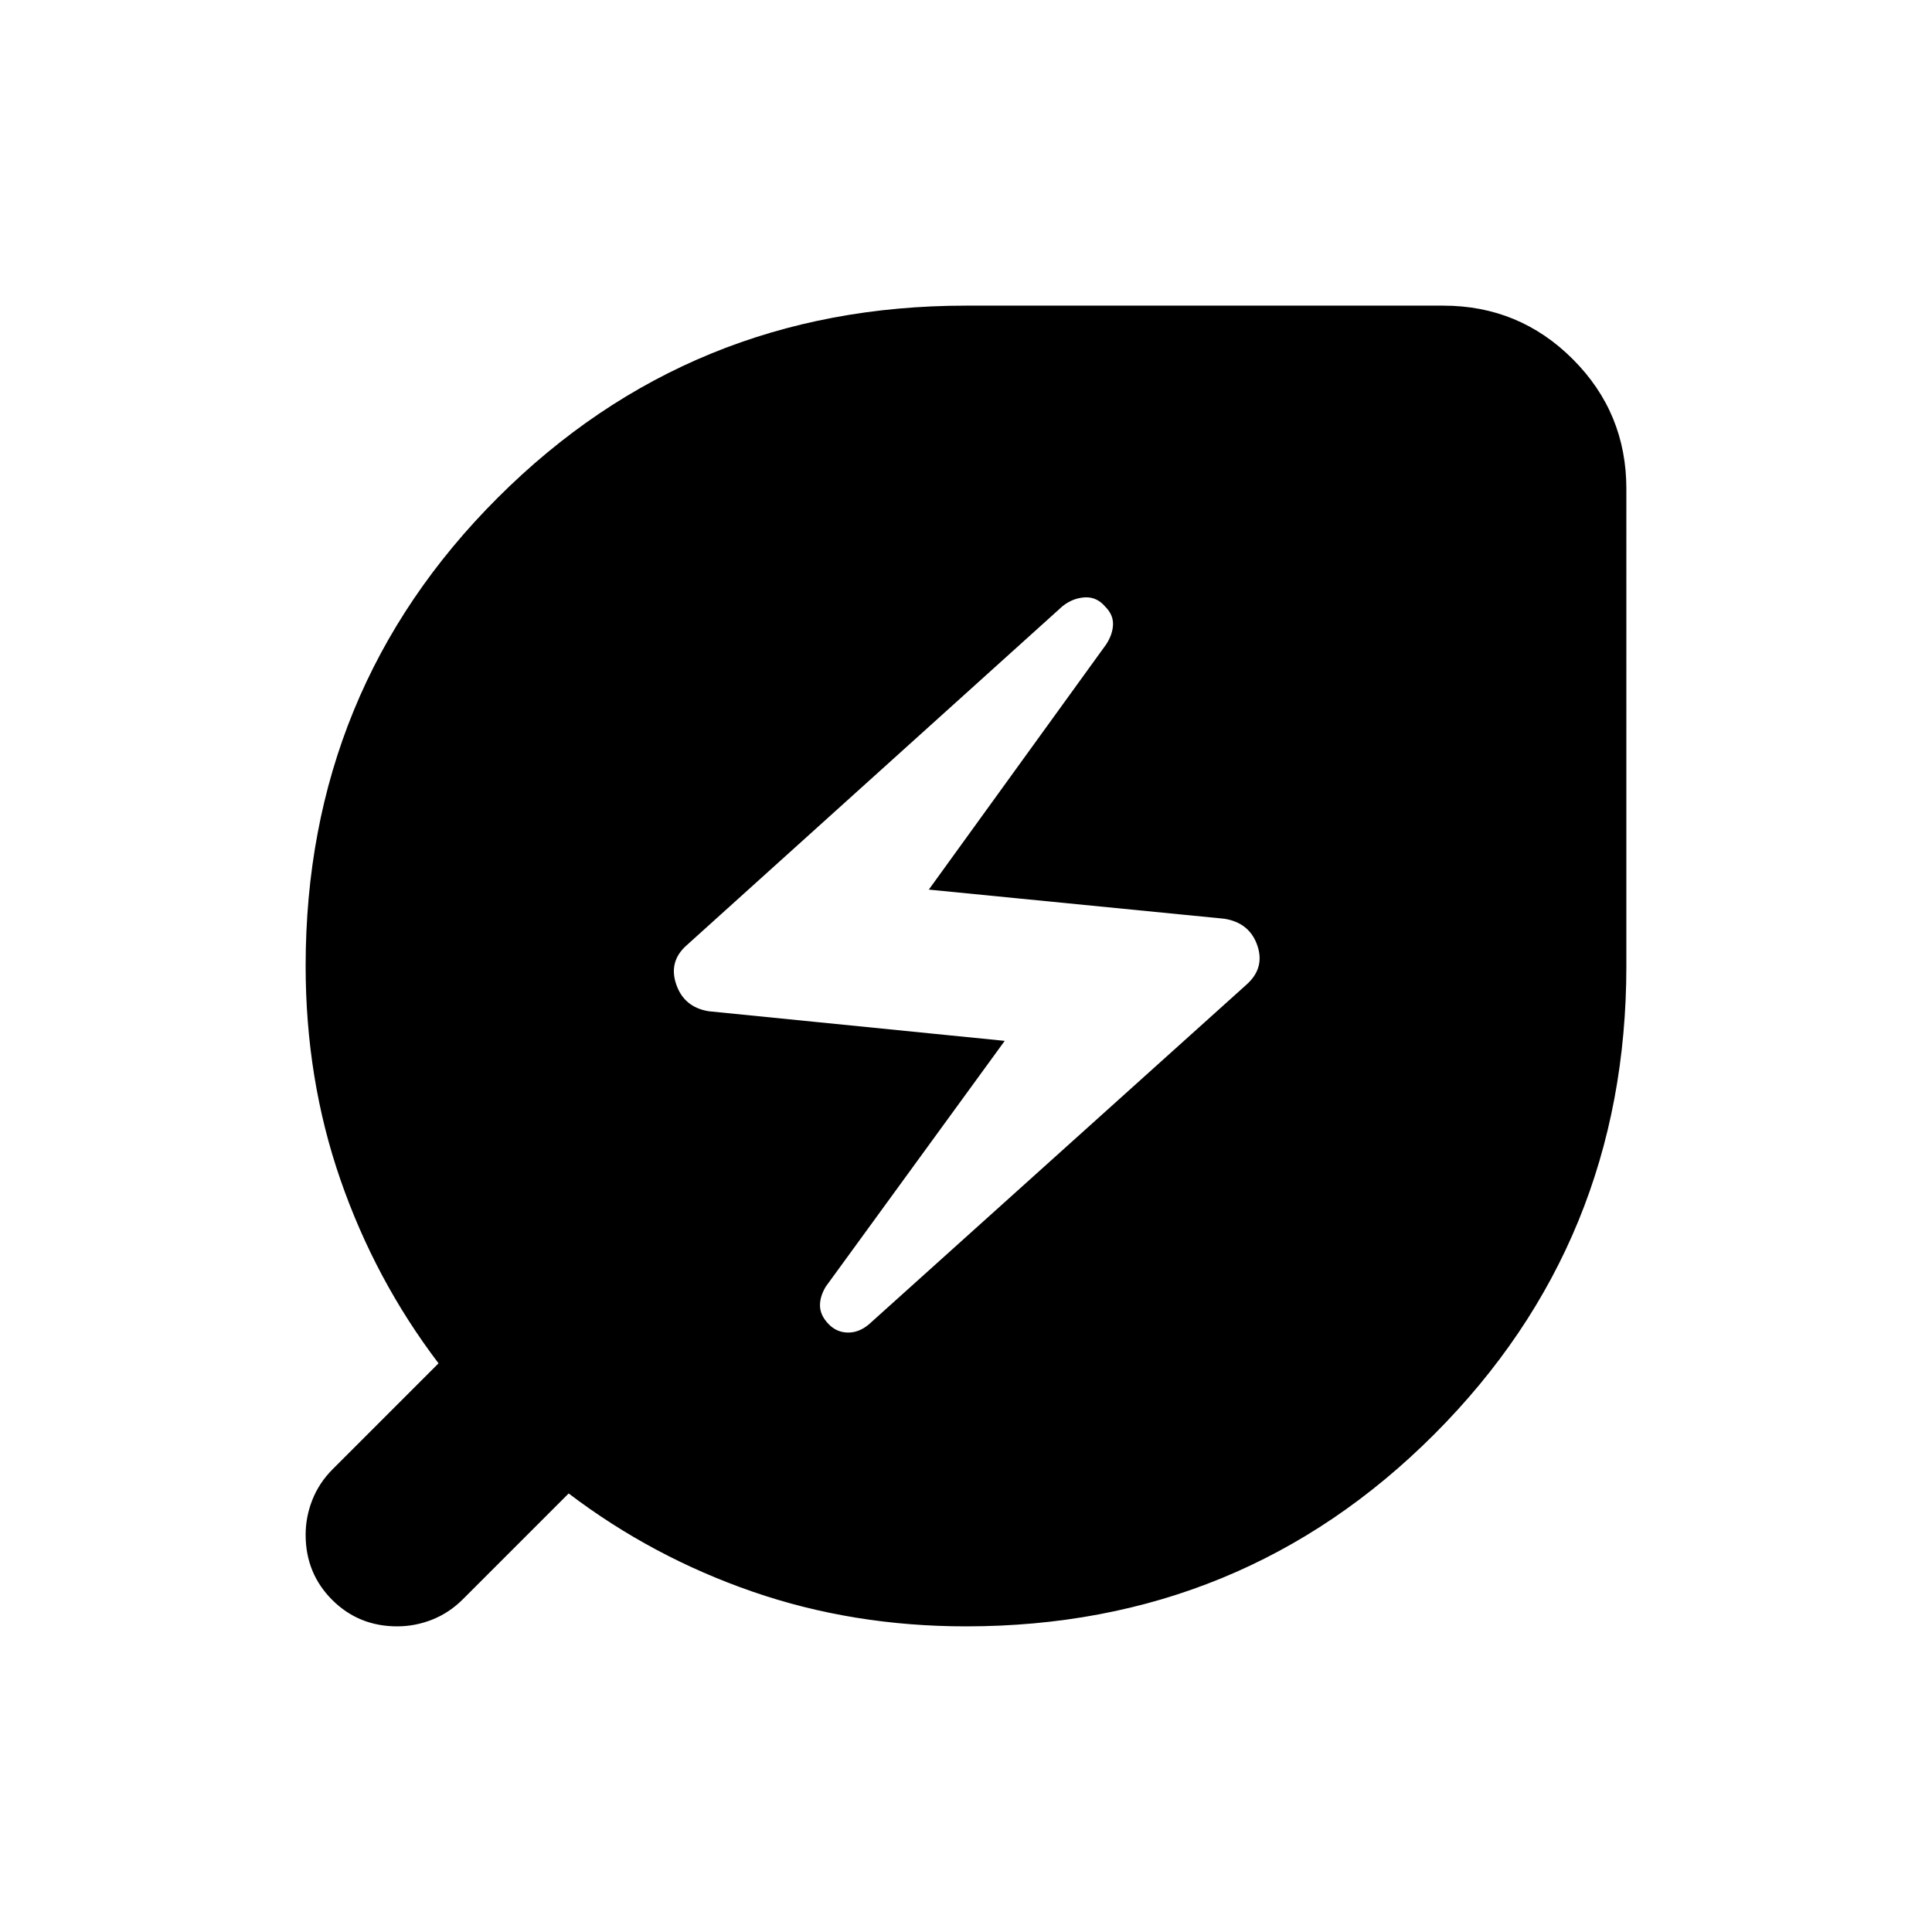 <svg xmlns="http://www.w3.org/2000/svg" height="24" viewBox="0 -960 960 960" width="24"><path d="m431.8-301.98 187.59-168.78q9.24-8.24 5.36-19.48t-16.36-13.24l-146.87-14.48 88.15-121.87q3.24-5 3.38-9.85.15-4.86-3.85-8.86-4.24-5-10.24-4.62-6 .38-11 4.38L341.13-490.24q-9 8-5.12 19.36t16.12 13.36l147.11 14.72-88.91 122.1q-3 5-2.88 9.62.12 4.62 4.12 8.86 4 4.24 9.61 4.36 5.62.12 10.62-4.12ZM480-151.87q-56.24 0-106.1-17.26-49.86-17.26-91.33-48.78l-52.61 52.61q-6.72 6.71-15.18 10.07-8.45 3.36-17.41 3.36-19.15 0-32.33-13.17-13.17-13.18-13.17-32.33 0-8.96 3.36-17.41 3.36-8.46 10.07-15.18l52.61-52.61q-31.52-41.47-48.78-91.33T151.87-480q0-137.35 95.51-232.74 95.51-95.39 232.62-95.39h237.13q37.78 0 64.39 26.61t26.61 64.39V-480q0 137.11-95.39 232.62-95.39 95.51-232.74 95.51Z"/></svg>